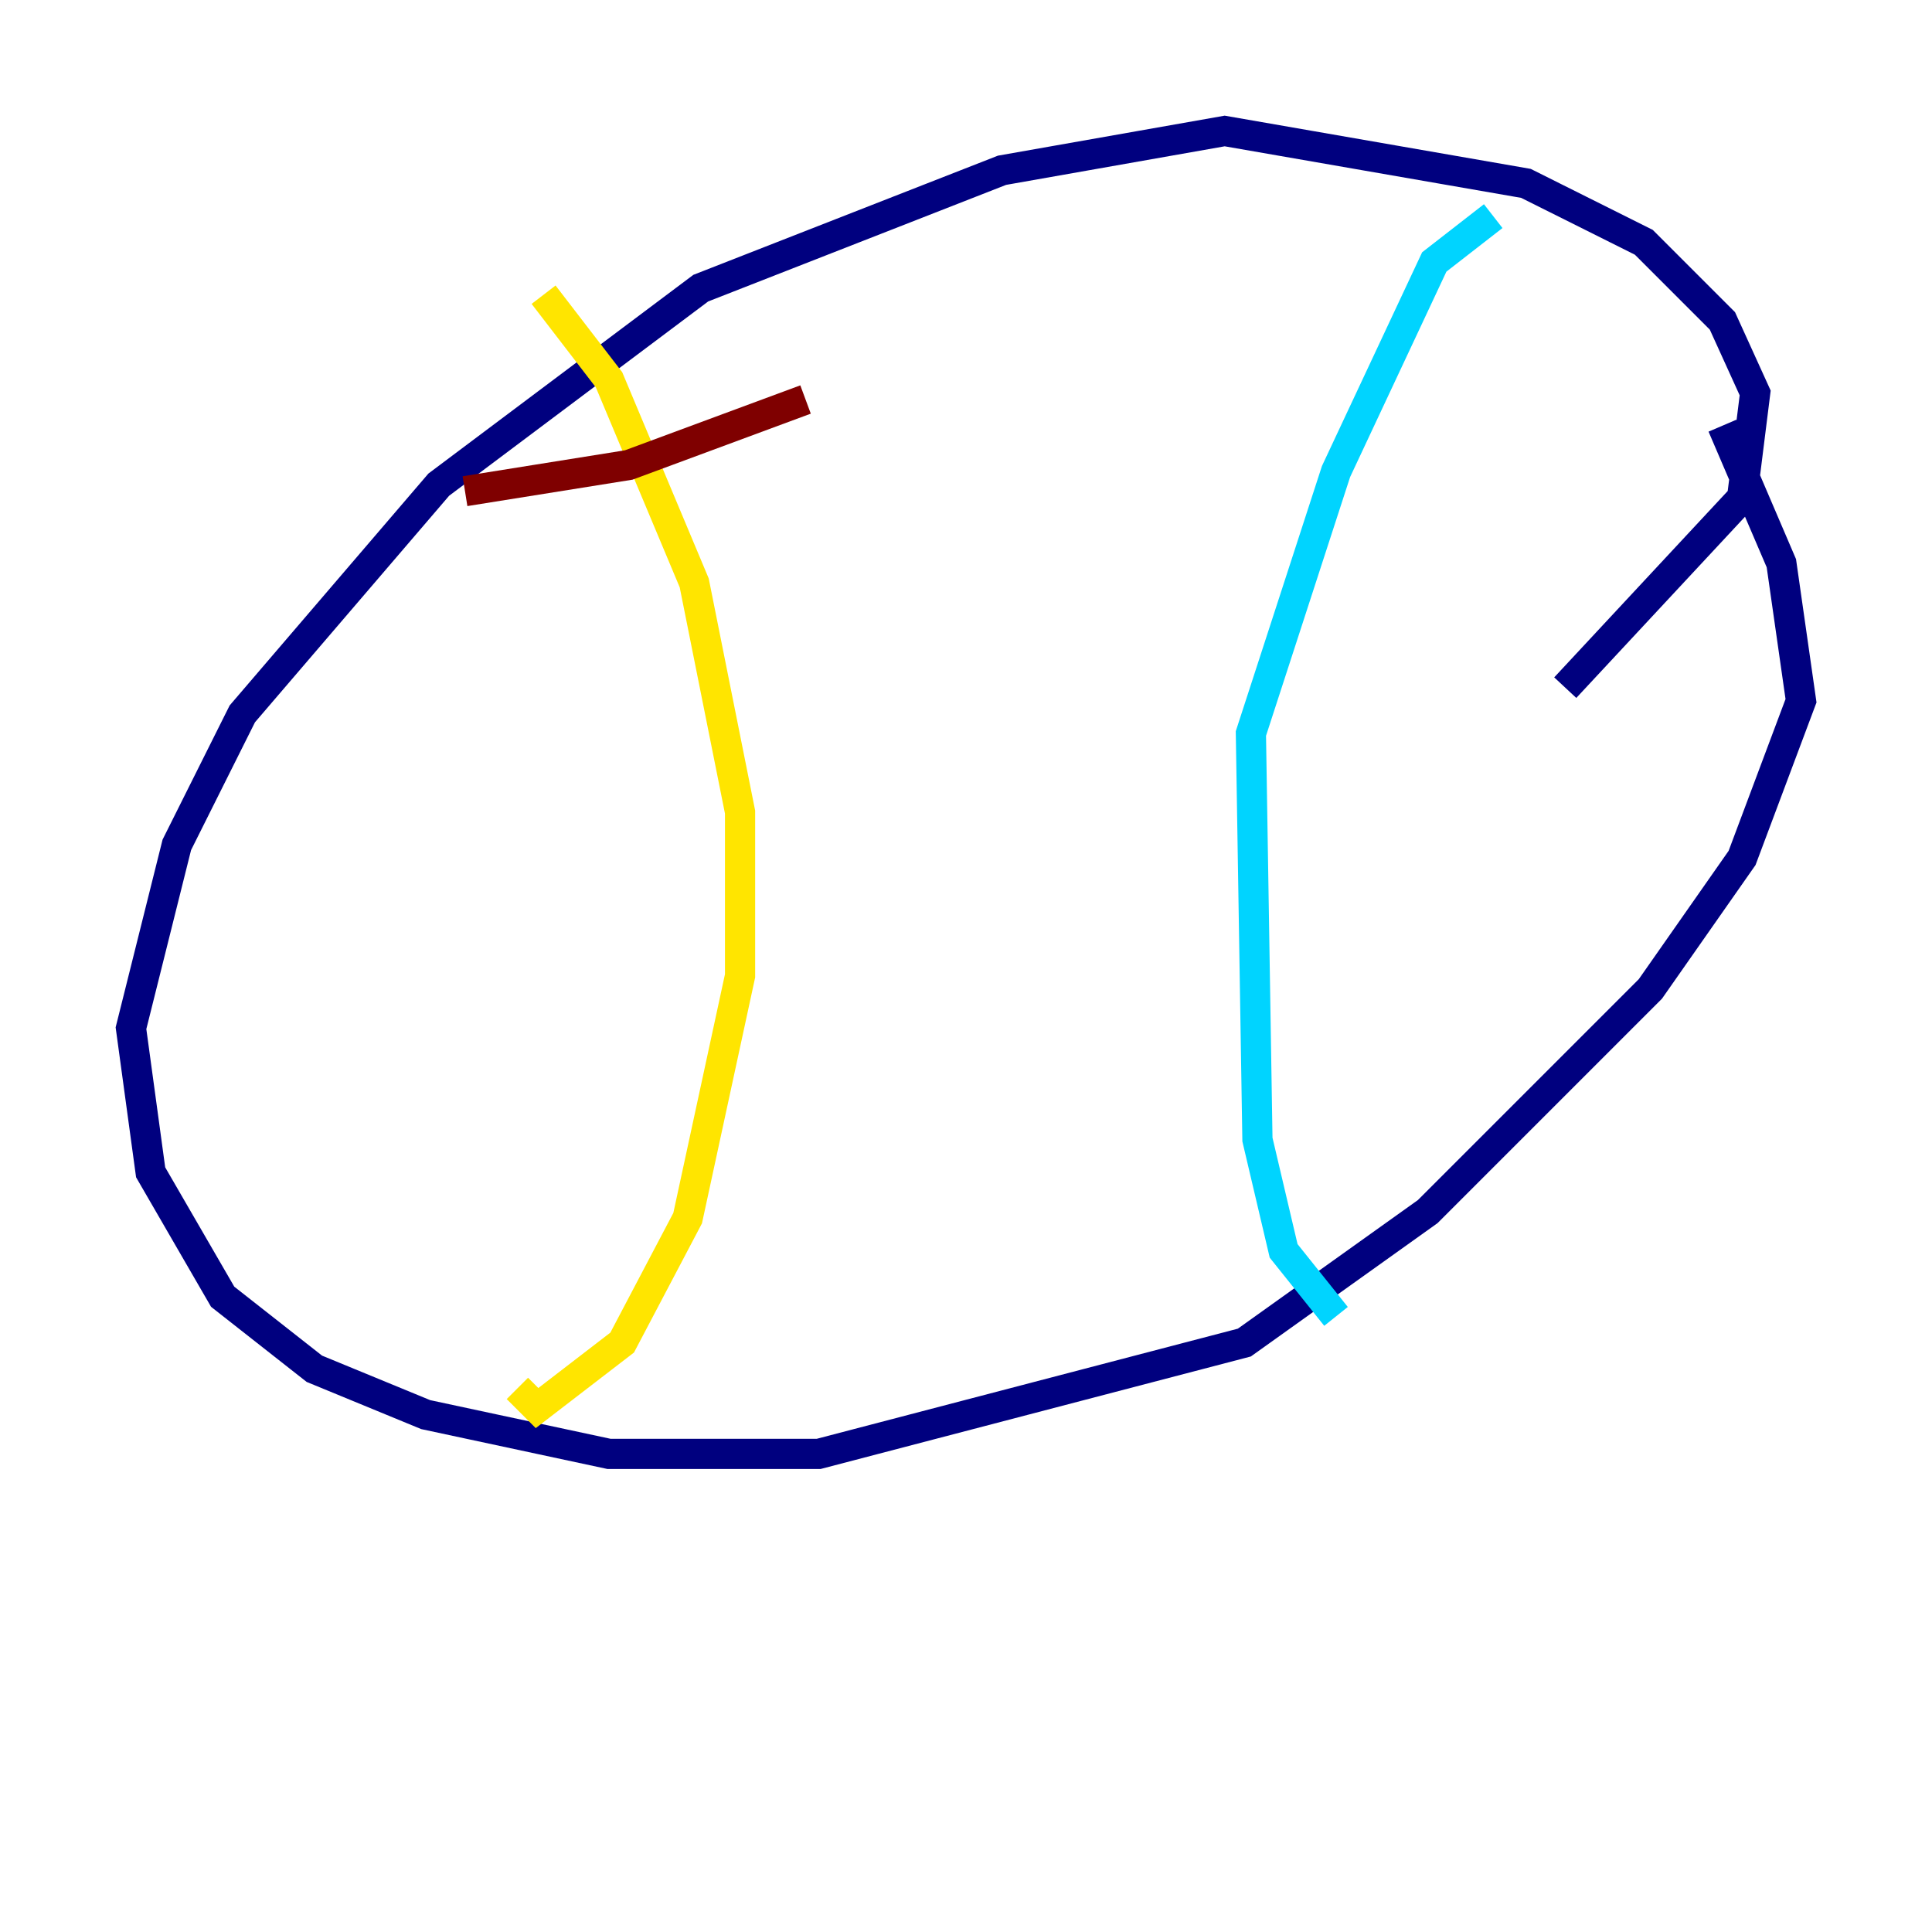<?xml version="1.0" encoding="utf-8" ?>
<svg baseProfile="tiny" height="128" version="1.2" viewBox="0,0,128,128" width="128" xmlns="http://www.w3.org/2000/svg" xmlns:ev="http://www.w3.org/2001/xml-events" xmlns:xlink="http://www.w3.org/1999/xlink"><defs /><polyline fill="none" points="103.702,45.559 115.417,32.976 116.285,26.034 114.115,21.261 108.909,16.054 101.098,12.149 81.139,8.678 66.386,11.281 46.427,19.091 29.071,32.108 16.054,47.295 11.715,55.973 8.678,68.122 9.98,77.668 14.752,85.912 20.827,90.685 28.203,93.722 40.352,96.325 54.237,96.325 82.441,88.949 94.59,80.271 109.342,65.519 115.417,56.841 119.322,46.427 118.02,37.315 114.115,28.203" stroke="#00007f" stroke-width="2" /><polyline fill="none" points="98.929,14.319 95.024,17.356 88.515,31.241 82.875,48.597 83.308,75.498 85.044,82.875 88.515,87.214" stroke="#00d4ff" stroke-width="2" /><polyline fill="none" points="36.014,19.525 40.352,25.166 45.993,38.617 49.031,53.803 49.031,64.651 45.559,80.705 41.22,88.949 35.58,93.288 34.278,91.986" stroke="#ffe500" stroke-width="2" /><polyline fill="none" points="30.807,32.542 41.654,30.807 53.37,26.468" stroke="#7f0000" stroke-width="2" /></svg>